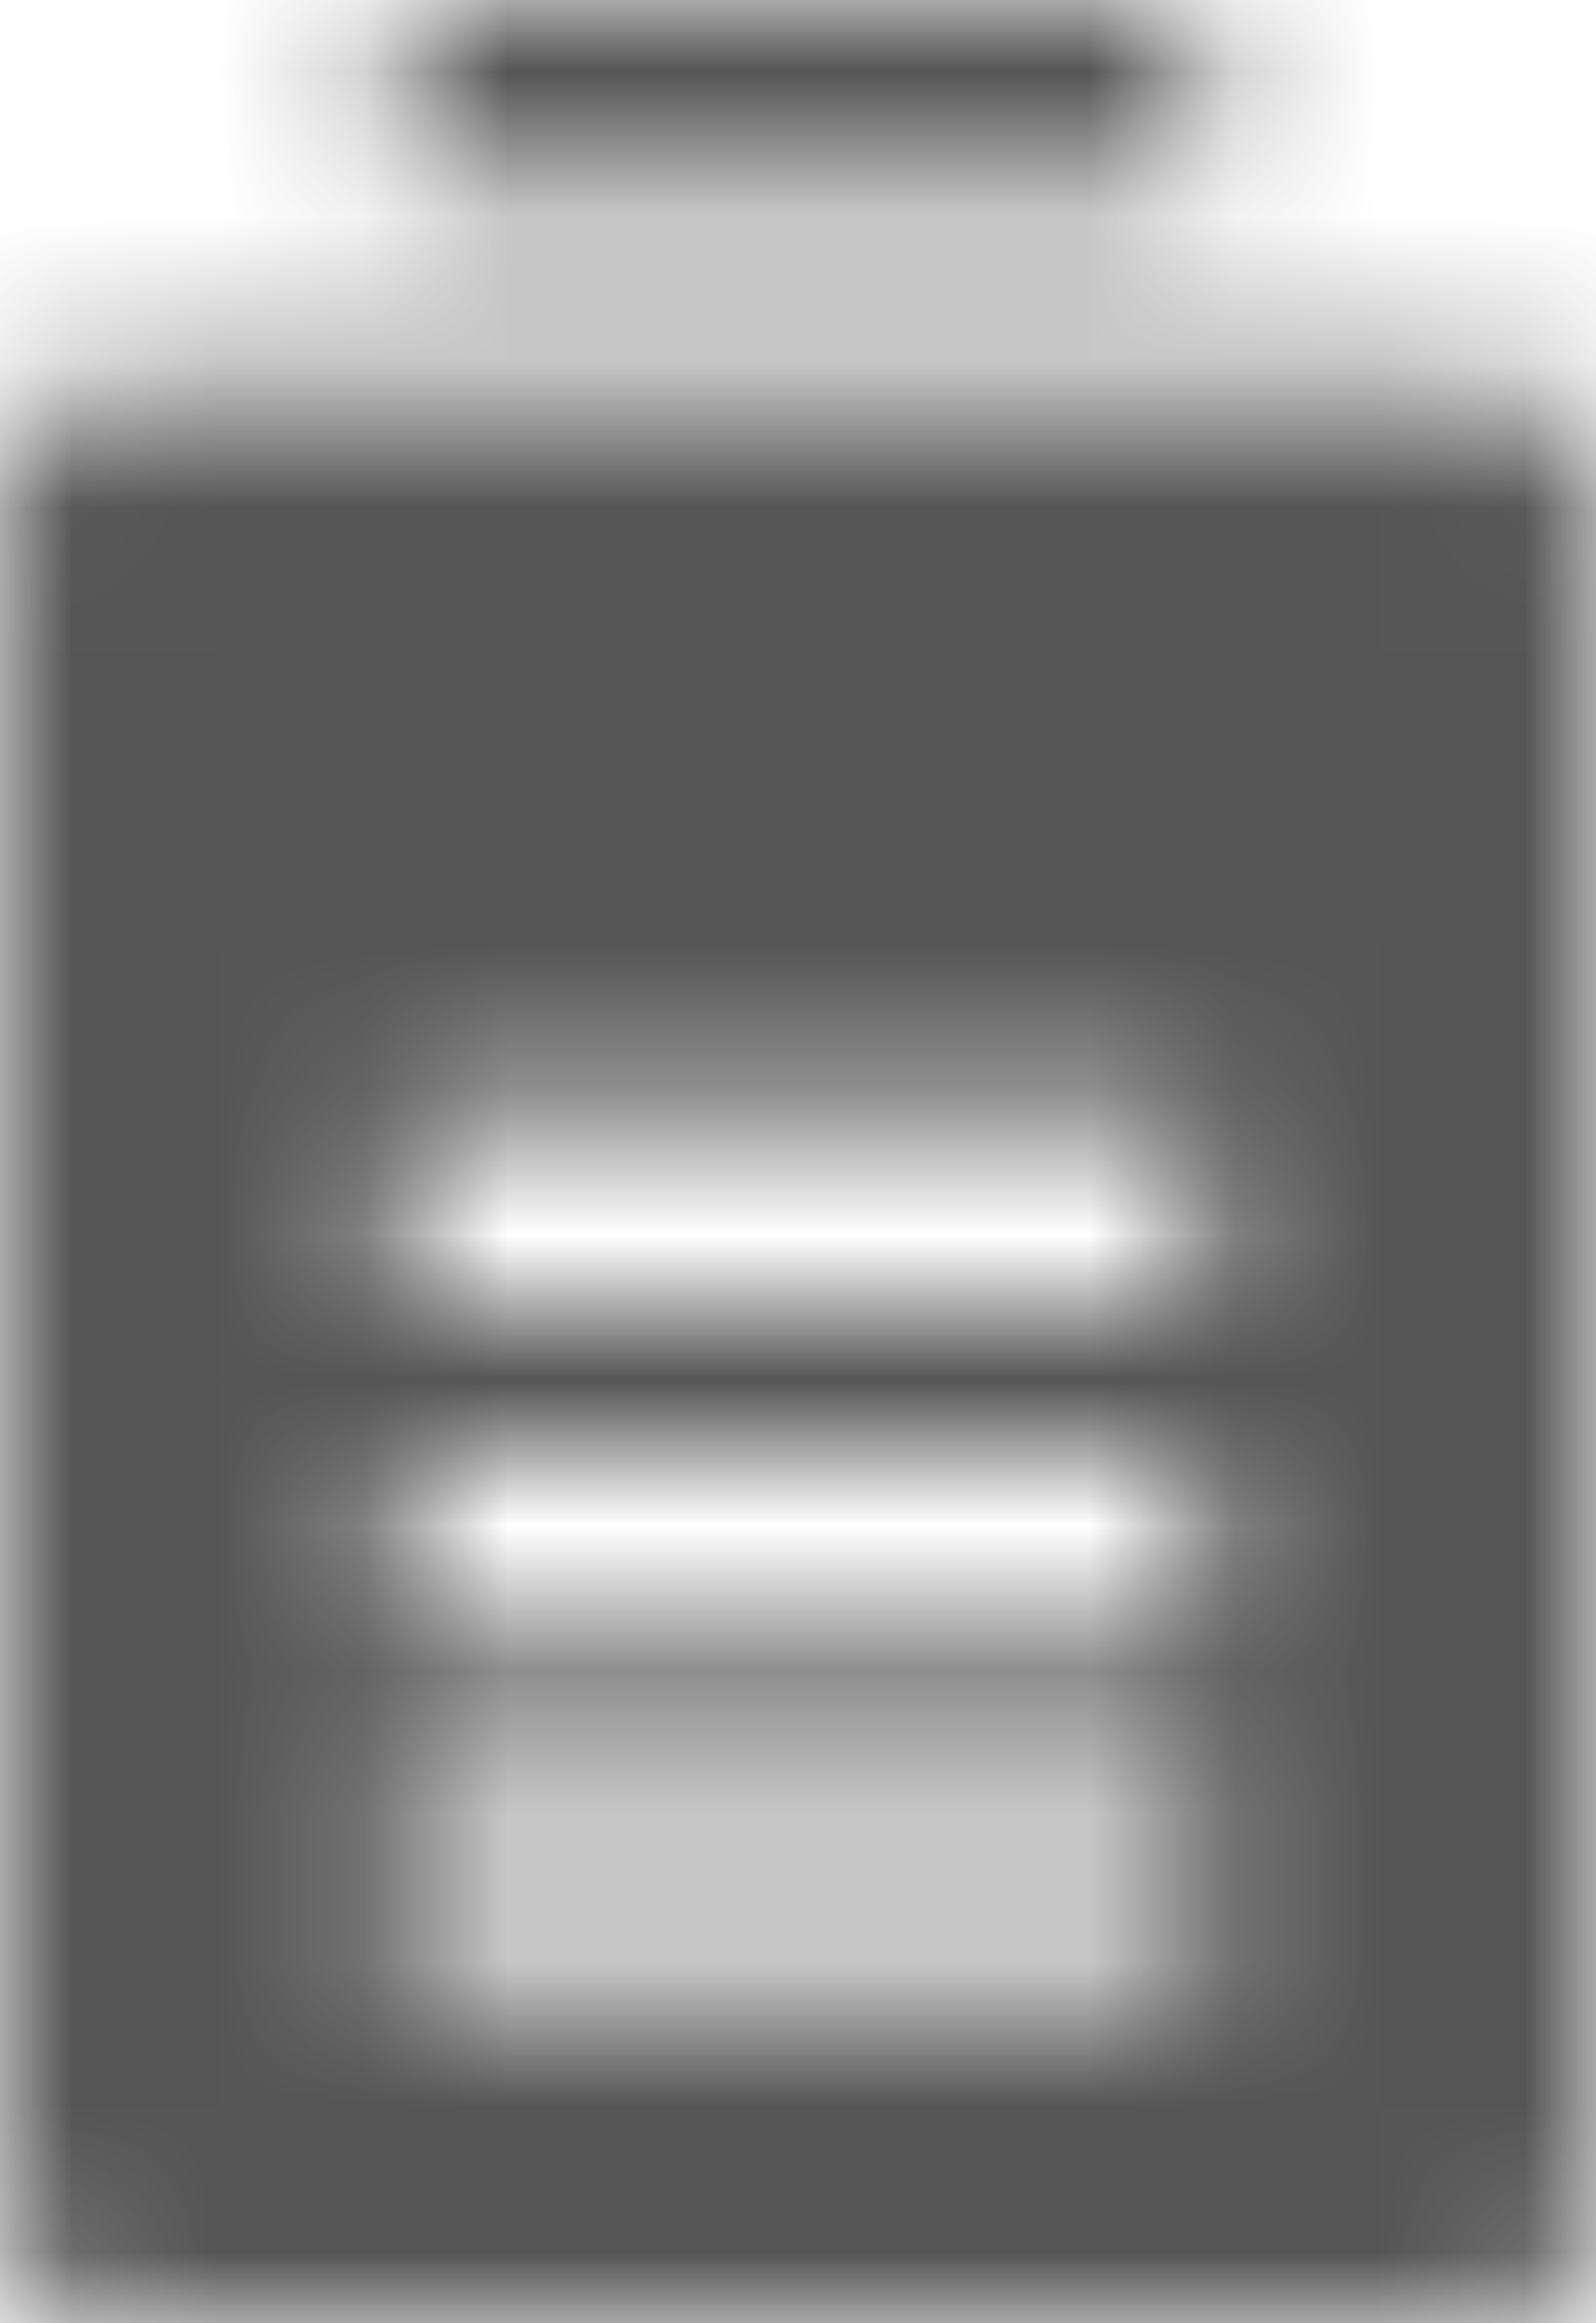 <?xml version="1.0" encoding="UTF-8"?>
<svg width="11px" height="16px" viewBox="0 0 11 16" version="1.1" xmlns="http://www.w3.org/2000/svg" xmlns:xlink="http://www.w3.org/1999/xlink">
    <!-- Generator: Sketch 56.2 (81672) - https://sketch.com -->
    <title>battery-high-16px</title>
    <desc>Created with Sketch.</desc>
    <defs>
        <path d="M10.312,2.667 L0.688,2.667 C0.308,2.667 0,2.965 0,3.333 L0,15.333 C0,15.702 0.308,16 0.688,16 L10.312,16 C10.692,16 11,15.702 11,15.333 L11,3.333 C11,2.965 10.692,2.667 10.312,2.667 Z M8.25,13.667 L2.75,13.667 L2.75,12.333 L8.25,12.333 L8.25,13.667 Z M8.25,11.333 L2.75,11.333 L2.75,10 L8.25,10 L8.25,11.333 Z M8.25,9 L2.75,9 L2.75,7.667 L8.25,7.667 L8.25,9 Z M2.75,0 L8.25,0 L8.25,1.333 L2.75,1.333 L2.75,0 Z" id="path-1"></path>
    </defs>
    <g id="Solo-Icons-Final" stroke="none" stroke-width="1" fill="none" fill-rule="evenodd">
        <g id="All-Nucleo-Icons" transform="translate(-320, -666)">
            <g id="Solo/Nucleo/16px/battery-high" transform="translate(320, 666)">
                <g id="battery-almost-full">
                    <g id="Colour/Default-Colour">
                        <mask id="mask-2" fill="white">
                            <use xlink:href="#path-1"></use>
                        </mask>
                        <g id="Mask" fill-rule="nonzero"></g>
                        <g id="Colour/Vault-Text-Grey-(Default)" mask="url(#mask-2)" fill="#555555">
                            <g transform="translate(-26, -24)" id="Colour">
                                <rect x="0" y="0" width="64" height="64"></rect>
                            </g>
                        </g>
                    </g>
                </g>
            </g>
        </g>
    </g>
</svg>